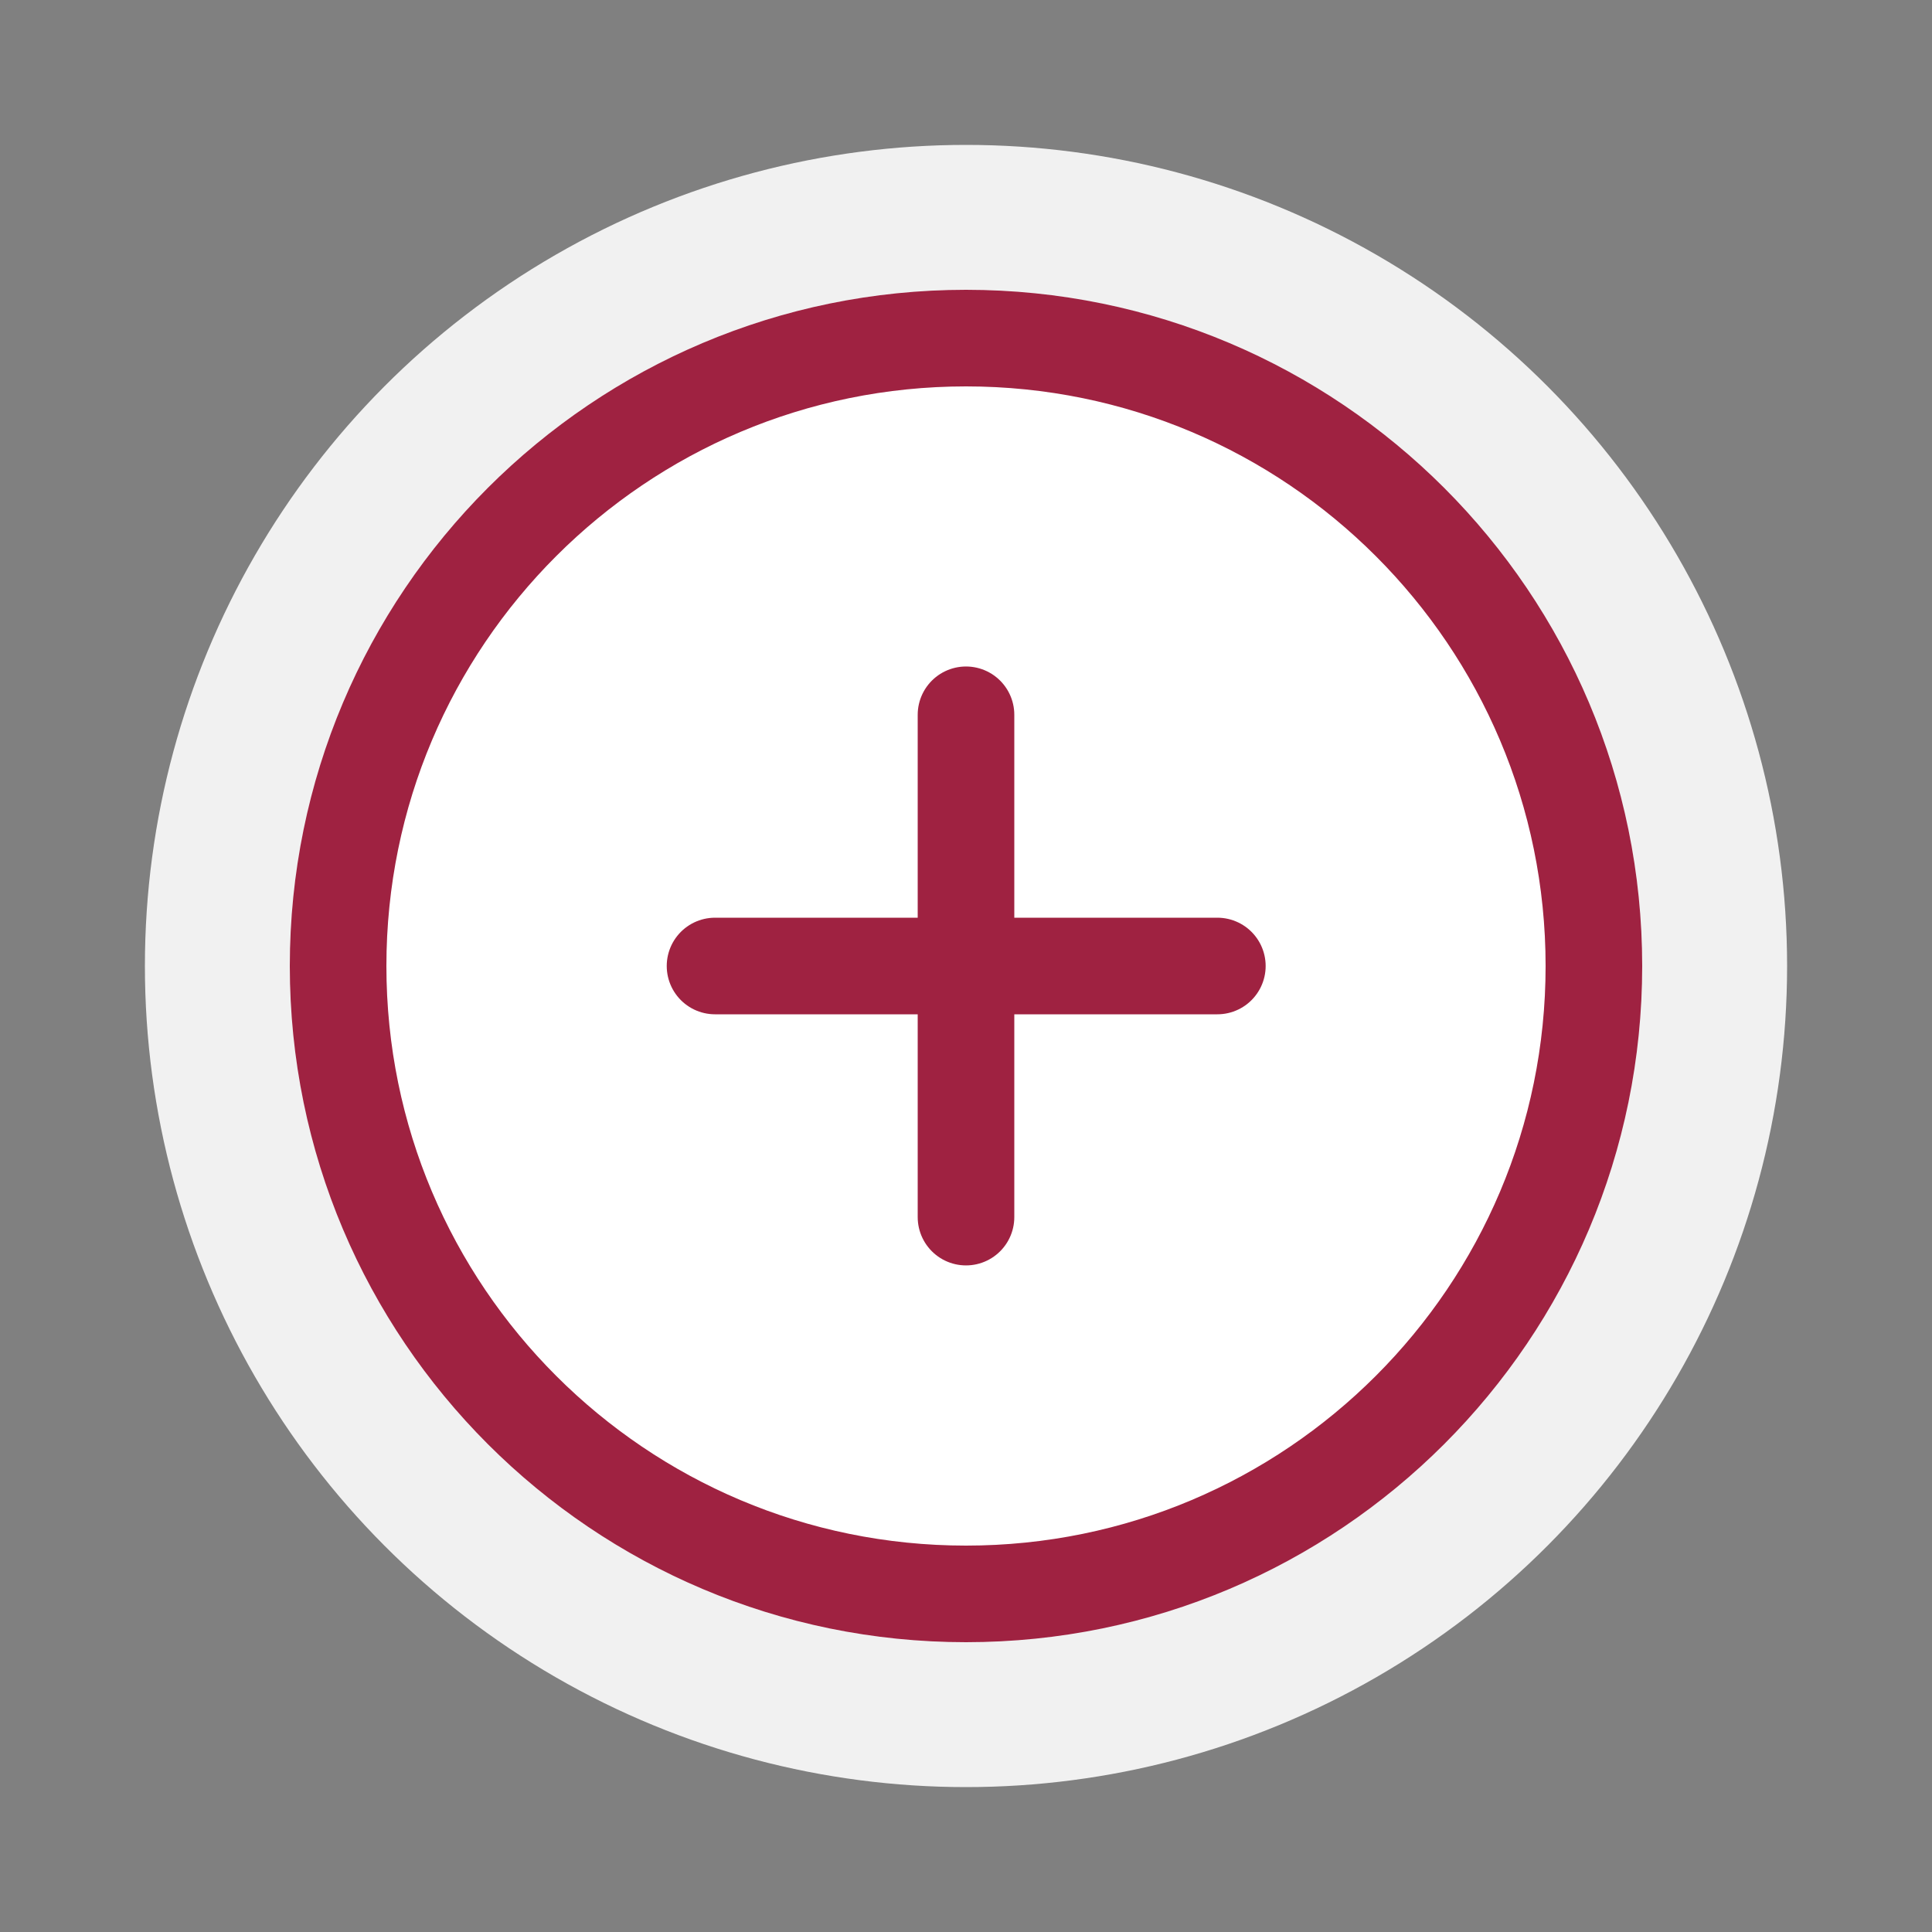 <svg xmlns="http://www.w3.org/2000/svg" width="40" height="40" fill="none" viewBox="0 0 40 40">
    <rect x="0" y="0" width="40" height="40" fill="#808080" stroke="none"/>
    <circle cx="20" cy="20" r="17" fill="#F1F1F1"/>
    <circle cx="20" cy="20" r="14" fill="#fff"/>
    <path stroke="#9F2241" stroke-linecap="round" stroke-linejoin="round" stroke-width="2" d="M20 33c7.18 0 13-5.82 13-13S27.18 7 20 7 7 12.82 7 20s5.82 13 13 13zM20 14.799v10.4M14.804 20h10.4"/>
</svg>
